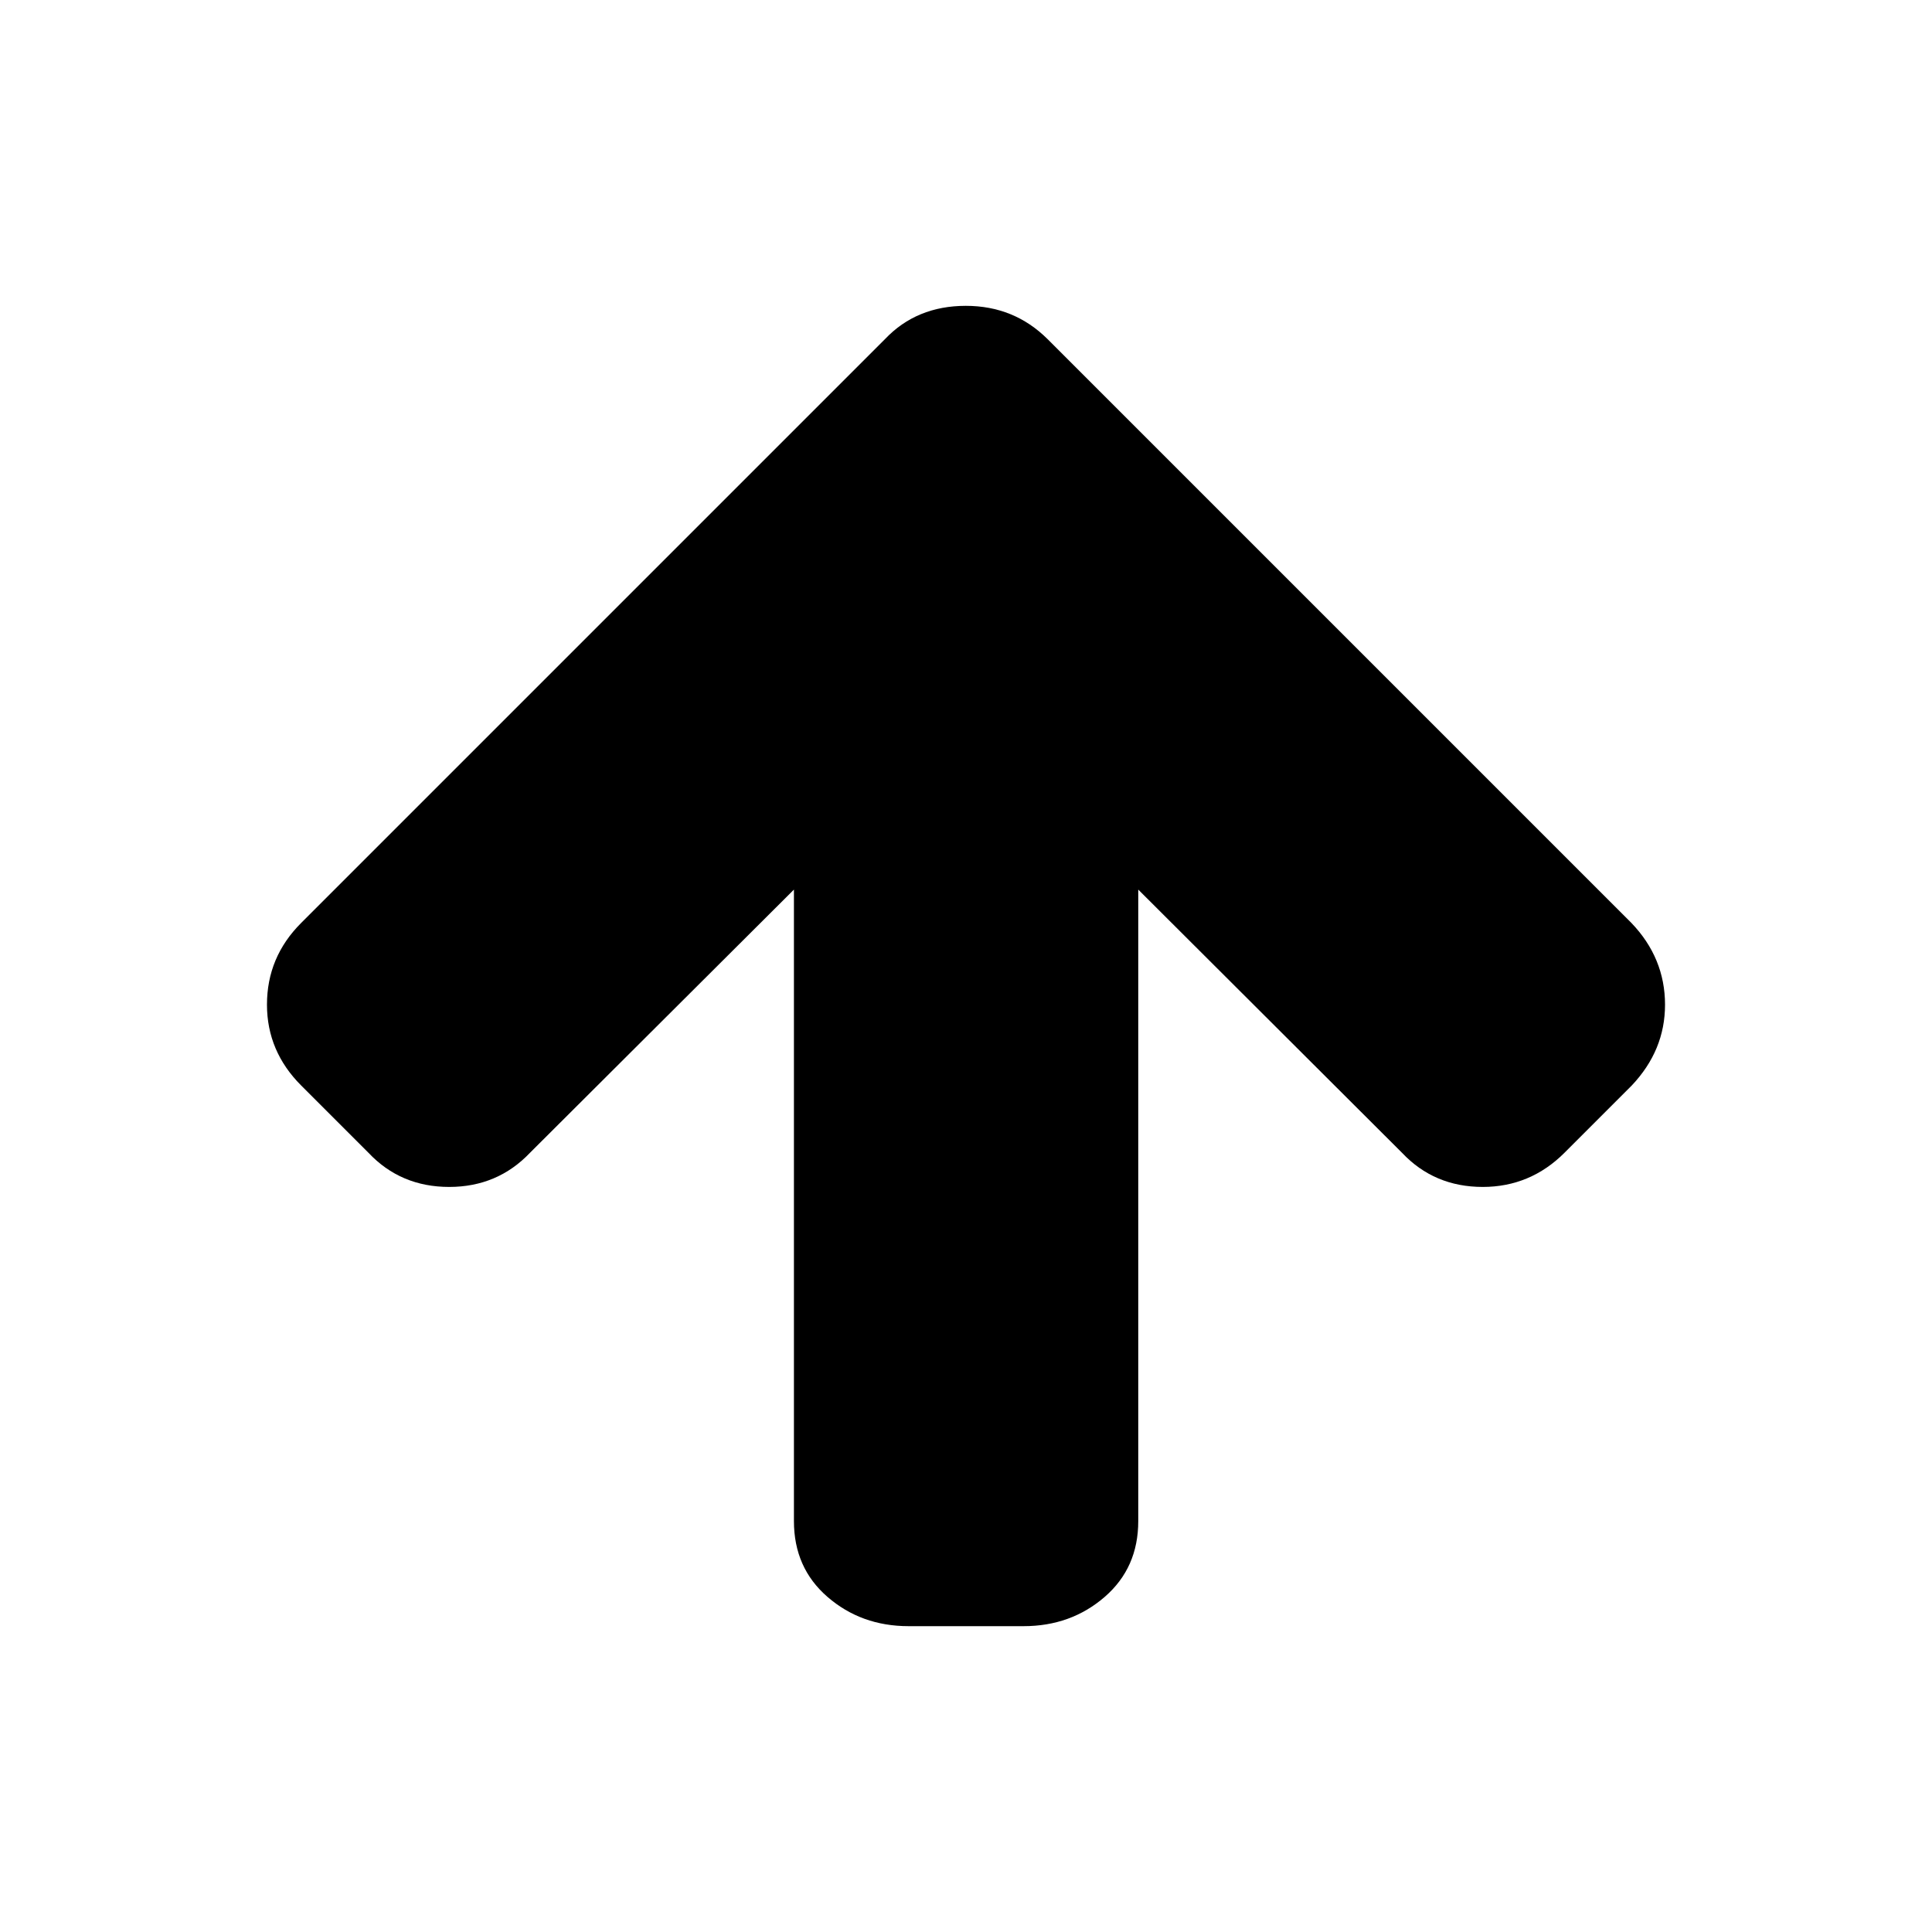   <svg
    viewBox="0 0 1024 1024"
    xmlns="http://www.w3.org/2000/svg"
    width="32"
    height="32"
  >
    <path
      d="M882.5 532.5c0 16.2-5.9 30.4-17.6 42.8L829.2 611c-12 12-26.5 18.1-43.3 18.1-17.1 0-31.4-6-42.8-18.1L603.3 471.5v334.7c0 16.5-5.9 29.9-17.8 40.2-11.9 10.3-26.2 15.5-43 15.5h-60.9c-16.8 0-31.1-5.2-43-15.5s-17.8-23.7-17.8-40.2V471.5L280.9 611c-11.4 12-25.7 18.1-42.8 18.1s-31.4-6-42.8-18.1l-35.7-35.7c-12-12-18.1-26.3-18.1-42.8 0-16.8 6-31.2 18.1-43.3l309.5-309.5c11.1-11.7 25.4-17.6 42.8-17.6 17.1 0 31.5 5.9 43.3 17.6l309.5 309.5c11.8 12.3 17.8 26.8 17.8 43.3z"
      p-id="9646"
    />
  </svg>

